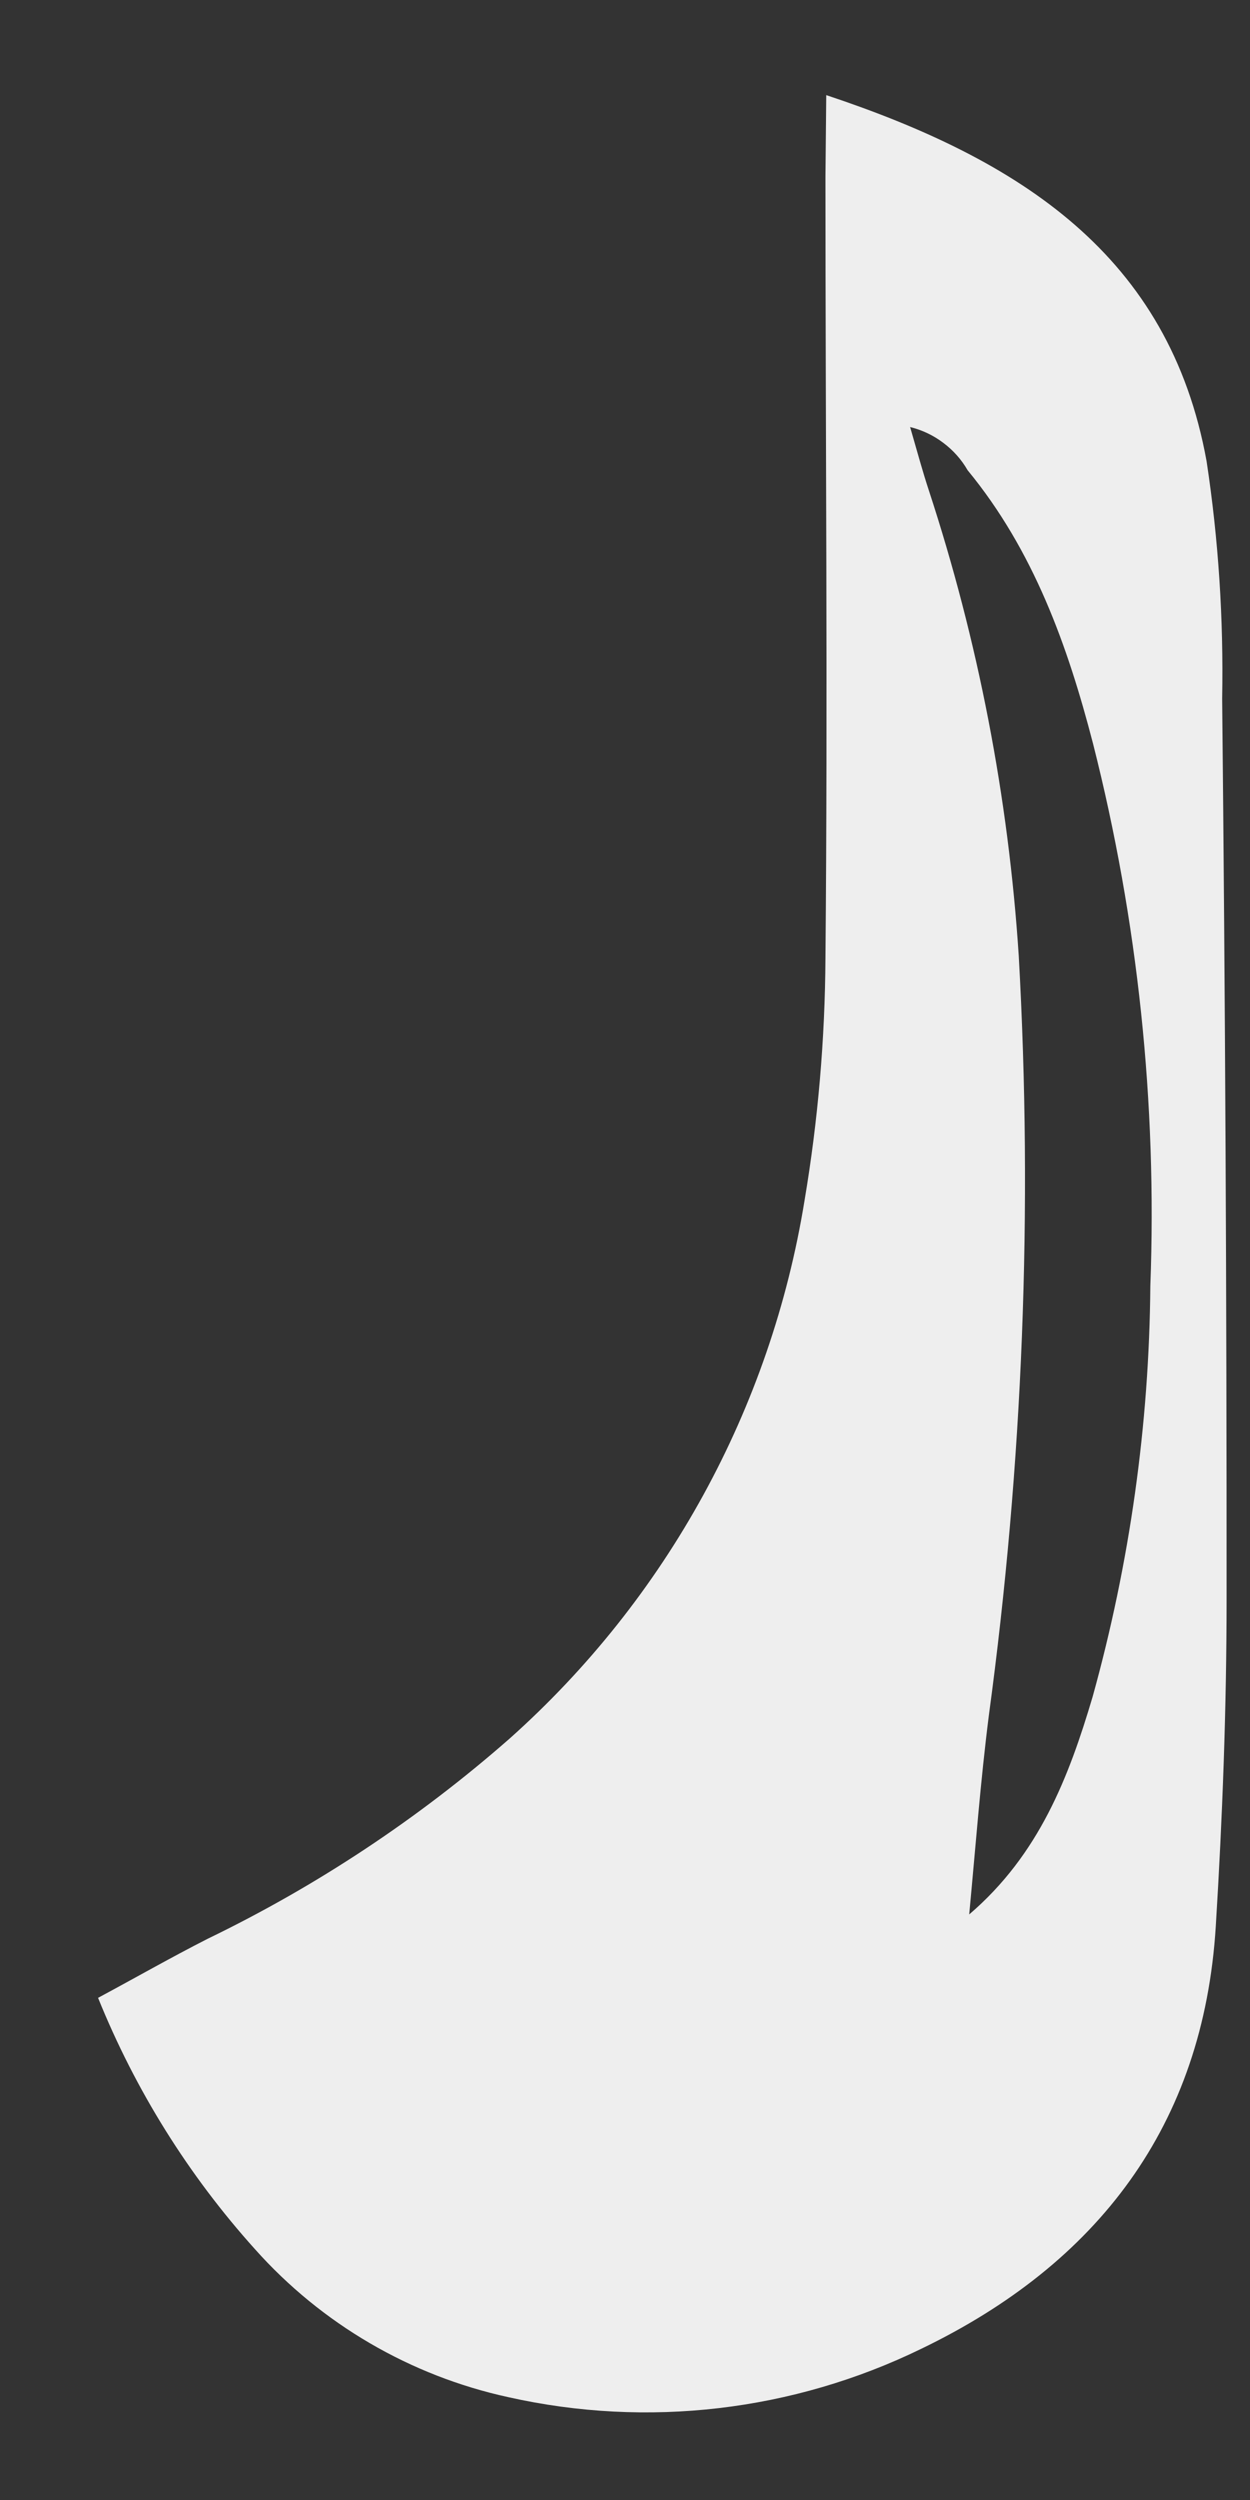 <?xml version="1.0" encoding="UTF-8" standalone="no"?><svg width='11' height='22' viewBox='0 0 11 22' fill='none' xmlns='http://www.w3.org/2000/svg'>
<rect x="0" y="0" width="11" height="22" fill="#333333" stroke="none"/>
<path d='M7.271 0.837C8.978 1.405 10.29 2.247 10.618 4.059C10.723 4.75 10.768 5.449 10.755 6.147C10.782 8.788 10.795 11.429 10.794 14.069C10.794 15.03 10.758 15.991 10.699 16.95C10.591 18.706 9.658 19.921 8.108 20.669C6.98 21.219 5.698 21.37 4.473 21.095C3.611 20.907 2.83 20.451 2.244 19.793C1.658 19.142 1.191 18.393 0.863 17.581C1.189 17.406 1.504 17.226 1.826 17.062C2.787 16.597 3.682 16.004 4.484 15.3C5.868 14.065 6.784 12.393 7.08 10.564C7.199 9.858 7.26 9.144 7.264 8.429C7.285 6.138 7.264 3.846 7.264 1.555L7.271 0.837ZM8.529 16.847C9.145 16.319 9.406 15.637 9.615 14.932C9.942 13.754 10.113 12.539 10.123 11.316C10.183 9.71 10.014 8.103 9.619 6.545C9.395 5.68 9.095 4.843 8.515 4.138C8.461 4.044 8.388 3.962 8.301 3.897C8.214 3.831 8.115 3.784 8.009 3.758C8.074 3.983 8.119 4.149 8.173 4.313C8.608 5.64 8.874 7.017 8.965 8.411C9.09 10.642 9.002 12.881 8.702 15.095C8.628 15.677 8.585 16.256 8.529 16.847Z' fill='#EEEEEE'/>
</svg>
